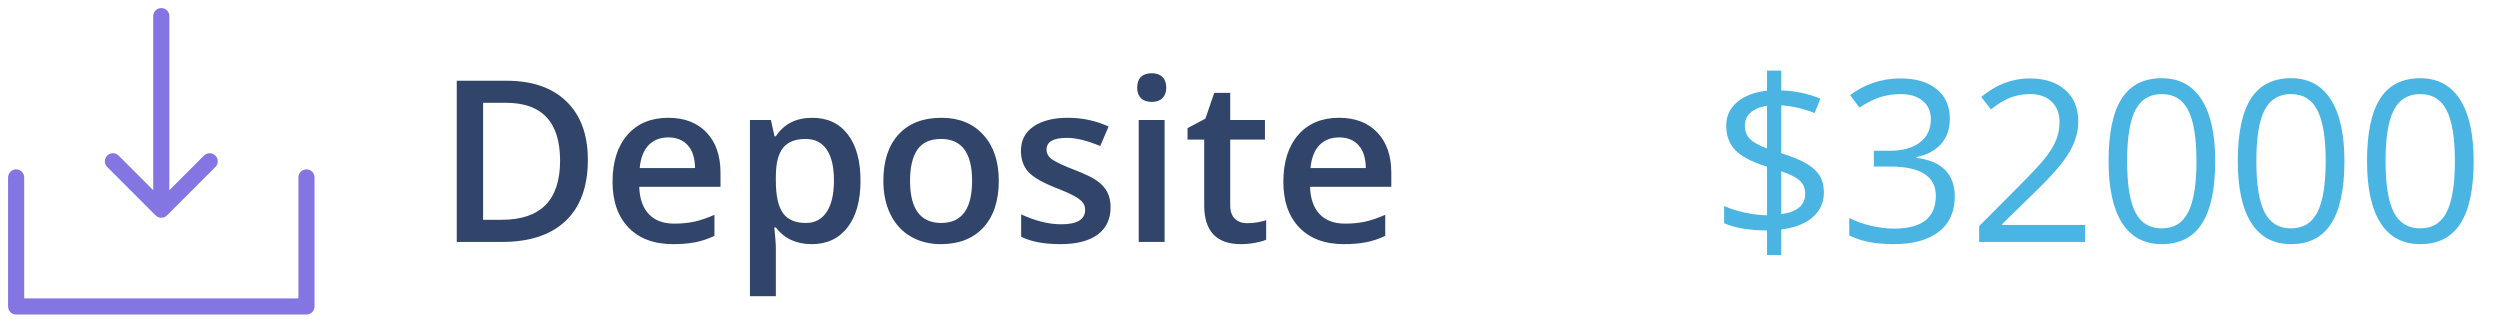 <svg width="155" height="20" viewBox="0 0 155 20" fill="none" xmlns="http://www.w3.org/2000/svg">
<path d="M1 11V19H19V11" stroke="#8376E2" stroke-linecap="round" stroke-linejoin="round"/>
<path d="M10 1V13M10 13L13 10M10 13L7 10" stroke="#8376E2" stroke-linecap="round" stroke-linejoin="round"/>
<path d="M36.447 9.907C36.447 11.557 35.989 12.819 35.073 13.694C34.157 14.565 32.838 15 31.115 15H28.319V5.006H31.409C33 5.006 34.237 5.434 35.121 6.291C36.005 7.148 36.447 8.353 36.447 9.907ZM34.725 9.962C34.725 7.569 33.606 6.373 31.368 6.373H29.953V13.626H31.115C33.522 13.626 34.725 12.405 34.725 9.962ZM41.731 15.137C40.556 15.137 39.635 14.795 38.97 14.111C38.309 13.423 37.978 12.477 37.978 11.274C37.978 10.039 38.286 9.069 38.901 8.362C39.517 7.656 40.362 7.303 41.438 7.303C42.435 7.303 43.224 7.606 43.803 8.212C44.382 8.818 44.671 9.652 44.671 10.714V11.582H39.633C39.656 12.316 39.854 12.881 40.227 13.277C40.601 13.669 41.128 13.865 41.807 13.865C42.253 13.865 42.668 13.824 43.051 13.742C43.438 13.656 43.853 13.514 44.295 13.318V14.624C43.903 14.811 43.507 14.943 43.105 15.021C42.704 15.098 42.246 15.137 41.731 15.137ZM41.438 8.52C40.927 8.52 40.517 8.681 40.207 9.005C39.902 9.328 39.719 9.8 39.66 10.42H43.092C43.083 9.796 42.932 9.324 42.641 9.005C42.349 8.681 41.948 8.52 41.438 8.52ZM50.331 15.137C49.374 15.137 48.631 14.793 48.102 14.104H48.007C48.071 14.742 48.102 15.13 48.102 15.267V18.363H46.496V7.439H47.795C47.831 7.581 47.907 7.918 48.02 8.451H48.102C48.604 7.686 49.356 7.303 50.358 7.303C51.302 7.303 52.035 7.645 52.56 8.328C53.088 9.012 53.352 9.971 53.352 11.206C53.352 12.441 53.084 13.405 52.546 14.098C52.013 14.79 51.274 15.137 50.331 15.137ZM49.941 8.615C49.303 8.615 48.836 8.802 48.54 9.176C48.248 9.549 48.102 10.146 48.102 10.967V11.206C48.102 12.127 48.248 12.794 48.54 13.209C48.832 13.619 49.308 13.824 49.969 13.824C50.525 13.824 50.953 13.596 51.254 13.141C51.555 12.685 51.705 12.036 51.705 11.192C51.705 10.345 51.555 9.704 51.254 9.271C50.958 8.834 50.52 8.615 49.941 8.615ZM61.925 11.206C61.925 12.441 61.608 13.405 60.975 14.098C60.341 14.79 59.459 15.137 58.329 15.137C57.623 15.137 56.998 14.977 56.456 14.658C55.914 14.339 55.497 13.881 55.205 13.284C54.913 12.687 54.768 11.995 54.768 11.206C54.768 9.98 55.082 9.023 55.711 8.335C56.34 7.647 57.226 7.303 58.37 7.303C59.464 7.303 60.33 7.656 60.968 8.362C61.606 9.064 61.925 10.012 61.925 11.206ZM56.422 11.206C56.422 12.951 57.067 13.824 58.356 13.824C59.633 13.824 60.27 12.951 60.27 11.206C60.27 9.479 59.628 8.615 58.343 8.615C57.668 8.615 57.178 8.839 56.873 9.285C56.572 9.732 56.422 10.372 56.422 11.206ZM68.856 12.847C68.856 13.585 68.588 14.152 68.05 14.549C67.512 14.941 66.742 15.137 65.739 15.137C64.732 15.137 63.923 14.984 63.312 14.679V13.291C64.201 13.701 65.028 13.906 65.794 13.906C66.783 13.906 67.277 13.608 67.277 13.011C67.277 12.819 67.223 12.66 67.113 12.532C67.004 12.405 66.824 12.273 66.573 12.136C66.323 11.999 65.974 11.844 65.527 11.671C64.657 11.334 64.067 10.996 63.757 10.659C63.452 10.322 63.299 9.884 63.299 9.347C63.299 8.7 63.559 8.198 64.078 7.843C64.602 7.483 65.313 7.303 66.211 7.303C67.1 7.303 67.94 7.483 68.733 7.843L68.214 9.053C67.398 8.715 66.712 8.547 66.156 8.547C65.309 8.547 64.885 8.788 64.885 9.271C64.885 9.508 64.994 9.709 65.213 9.873C65.436 10.037 65.919 10.263 66.662 10.55C67.287 10.791 67.74 11.012 68.022 11.213C68.305 11.413 68.515 11.646 68.651 11.91C68.788 12.17 68.856 12.482 68.856 12.847ZM72.206 15H70.6V7.439H72.206V15ZM70.504 5.437C70.504 5.149 70.581 4.928 70.736 4.773C70.896 4.618 71.121 4.541 71.413 4.541C71.696 4.541 71.914 4.618 72.069 4.773C72.229 4.928 72.309 5.149 72.309 5.437C72.309 5.71 72.229 5.926 72.069 6.086C71.914 6.241 71.696 6.318 71.413 6.318C71.121 6.318 70.896 6.241 70.736 6.086C70.581 5.926 70.504 5.71 70.504 5.437ZM77.326 13.838C77.718 13.838 78.11 13.776 78.502 13.653V14.863C78.324 14.941 78.094 15.005 77.811 15.055C77.534 15.109 77.244 15.137 76.943 15.137C75.421 15.137 74.66 14.335 74.66 12.73V8.656H73.628V7.945L74.735 7.357L75.282 5.758H76.273V7.439H78.427V8.656H76.273V12.703C76.273 13.091 76.369 13.378 76.561 13.565C76.757 13.747 77.012 13.838 77.326 13.838ZM83.321 15.137C82.145 15.137 81.225 14.795 80.56 14.111C79.899 13.423 79.568 12.477 79.568 11.274C79.568 10.039 79.876 9.069 80.491 8.362C81.106 7.656 81.952 7.303 83.027 7.303C84.025 7.303 84.814 7.606 85.393 8.212C85.971 8.818 86.261 9.652 86.261 10.714V11.582H81.223C81.245 12.316 81.444 12.881 81.817 13.277C82.191 13.669 82.717 13.865 83.397 13.865C83.843 13.865 84.258 13.824 84.641 13.742C85.028 13.656 85.443 13.514 85.885 13.318V14.624C85.493 14.811 85.096 14.943 84.695 15.021C84.294 15.098 83.836 15.137 83.321 15.137ZM83.027 8.52C82.517 8.52 82.107 8.681 81.797 9.005C81.492 9.328 81.309 9.8 81.25 10.42H84.682C84.672 9.796 84.522 9.324 84.231 9.005C83.939 8.681 83.538 8.52 83.027 8.52Z" fill="#31456A"/>
<path d="M113.082 11.931C113.082 12.55 112.85 13.063 112.385 13.469C111.92 13.87 111.271 14.123 110.437 14.227V15.813H109.555V14.289C109.044 14.289 108.55 14.25 108.071 14.173C107.593 14.091 107.201 13.979 106.896 13.838V12.771C107.274 12.94 107.709 13.079 108.201 13.188C108.698 13.293 109.149 13.346 109.555 13.346V10.338C108.62 10.042 107.964 9.698 107.586 9.306C107.212 8.914 107.025 8.408 107.025 7.788C107.025 7.191 107.256 6.701 107.716 6.318C108.181 5.936 108.794 5.703 109.555 5.621V4.377H110.437V5.607C111.275 5.63 112.084 5.799 112.863 6.113L112.508 7.009C111.829 6.74 111.138 6.58 110.437 6.53V9.497C111.152 9.725 111.688 9.948 112.043 10.167C112.398 10.381 112.66 10.63 112.829 10.912C112.998 11.19 113.082 11.53 113.082 11.931ZM111.92 12.02C111.92 11.691 111.817 11.427 111.612 11.227C111.412 11.021 111.02 10.819 110.437 10.618V13.277C111.425 13.141 111.92 12.721 111.92 12.02ZM108.181 7.774C108.181 8.121 108.283 8.399 108.488 8.608C108.693 8.818 109.049 9.016 109.555 9.203V6.558C109.104 6.631 108.762 6.774 108.529 6.988C108.297 7.198 108.181 7.46 108.181 7.774ZM120.889 7.357C120.889 7.995 120.709 8.517 120.349 8.923C119.993 9.328 119.487 9.6 118.831 9.736V9.791C119.633 9.891 120.228 10.146 120.615 10.557C121.003 10.967 121.196 11.505 121.196 12.17C121.196 13.122 120.866 13.856 120.205 14.371C119.544 14.882 118.605 15.137 117.389 15.137C116.86 15.137 116.375 15.096 115.933 15.014C115.495 14.936 115.069 14.797 114.654 14.597V13.517C115.087 13.731 115.548 13.895 116.035 14.009C116.527 14.118 116.992 14.173 117.43 14.173C119.157 14.173 120.021 13.496 120.021 12.143C120.021 10.93 119.068 10.324 117.163 10.324H116.179V9.347H117.177C117.956 9.347 118.574 9.176 119.029 8.834C119.485 8.488 119.713 8.009 119.713 7.398C119.713 6.911 119.544 6.528 119.207 6.25C118.874 5.972 118.421 5.833 117.847 5.833C117.409 5.833 116.997 5.892 116.609 6.011C116.222 6.129 115.78 6.348 115.283 6.667L114.709 5.901C115.119 5.578 115.591 5.325 116.124 5.143C116.662 4.956 117.227 4.862 117.819 4.862C118.79 4.862 119.544 5.086 120.082 5.532C120.62 5.974 120.889 6.583 120.889 7.357ZM129.276 15H122.707V14.023L125.339 11.377C126.141 10.566 126.67 9.987 126.925 9.641C127.18 9.294 127.371 8.957 127.499 8.629C127.627 8.301 127.69 7.948 127.69 7.569C127.69 7.036 127.529 6.615 127.205 6.305C126.882 5.99 126.433 5.833 125.858 5.833C125.444 5.833 125.049 5.901 124.676 6.038C124.307 6.175 123.894 6.423 123.438 6.783L122.837 6.011C123.757 5.245 124.76 4.862 125.845 4.862C126.784 4.862 127.52 5.104 128.053 5.587C128.586 6.065 128.853 6.71 128.853 7.521C128.853 8.155 128.675 8.782 128.319 9.401C127.964 10.021 127.299 10.805 126.323 11.753L124.136 13.893V13.947H129.276V15ZM137.343 9.989C137.343 11.716 137.069 13.006 136.522 13.858C135.98 14.711 135.148 15.137 134.027 15.137C132.952 15.137 132.134 14.701 131.573 13.831C131.013 12.956 130.732 11.675 130.732 9.989C130.732 8.248 131.004 6.956 131.546 6.113C132.088 5.27 132.915 4.849 134.027 4.849C135.112 4.849 135.935 5.288 136.495 6.168C137.06 7.048 137.343 8.321 137.343 9.989ZM131.881 9.989C131.881 11.443 132.052 12.503 132.394 13.168C132.735 13.829 133.28 14.159 134.027 14.159C134.784 14.159 135.331 13.824 135.668 13.154C136.01 12.48 136.181 11.425 136.181 9.989C136.181 8.554 136.01 7.503 135.668 6.838C135.331 6.168 134.784 5.833 134.027 5.833C133.28 5.833 132.735 6.163 132.394 6.824C132.052 7.48 131.881 8.535 131.881 9.989ZM145.354 9.989C145.354 11.716 145.081 13.006 144.534 13.858C143.992 14.711 143.16 15.137 142.039 15.137C140.964 15.137 140.146 14.701 139.585 13.831C139.024 12.956 138.744 11.675 138.744 9.989C138.744 8.248 139.015 6.956 139.558 6.113C140.1 5.27 140.927 4.849 142.039 4.849C143.124 4.849 143.946 5.288 144.507 6.168C145.072 7.048 145.354 8.321 145.354 9.989ZM139.893 9.989C139.893 11.443 140.063 12.503 140.405 13.168C140.747 13.829 141.292 14.159 142.039 14.159C142.796 14.159 143.342 13.824 143.68 13.154C144.021 12.48 144.192 11.425 144.192 9.989C144.192 8.554 144.021 7.503 143.68 6.838C143.342 6.168 142.796 5.833 142.039 5.833C141.292 5.833 140.747 6.163 140.405 6.824C140.063 7.48 139.893 8.535 139.893 9.989ZM153.366 9.989C153.366 11.716 153.093 13.006 152.546 13.858C152.004 14.711 151.172 15.137 150.051 15.137C148.975 15.137 148.157 14.701 147.597 13.831C147.036 12.956 146.756 11.675 146.756 9.989C146.756 8.248 147.027 6.956 147.569 6.113C148.112 5.27 148.939 4.849 150.051 4.849C151.135 4.849 151.958 5.288 152.519 6.168C153.084 7.048 153.366 8.321 153.366 9.989ZM147.904 9.989C147.904 11.443 148.075 12.503 148.417 13.168C148.759 13.829 149.303 14.159 150.051 14.159C150.807 14.159 151.354 13.824 151.691 13.154C152.033 12.48 152.204 11.425 152.204 9.989C152.204 8.554 152.033 7.503 151.691 6.838C151.354 6.168 150.807 5.833 150.051 5.833C149.303 5.833 148.759 6.163 148.417 6.824C148.075 7.48 147.904 8.535 147.904 9.989Z" fill="#4AB5E3"/>
</svg>
